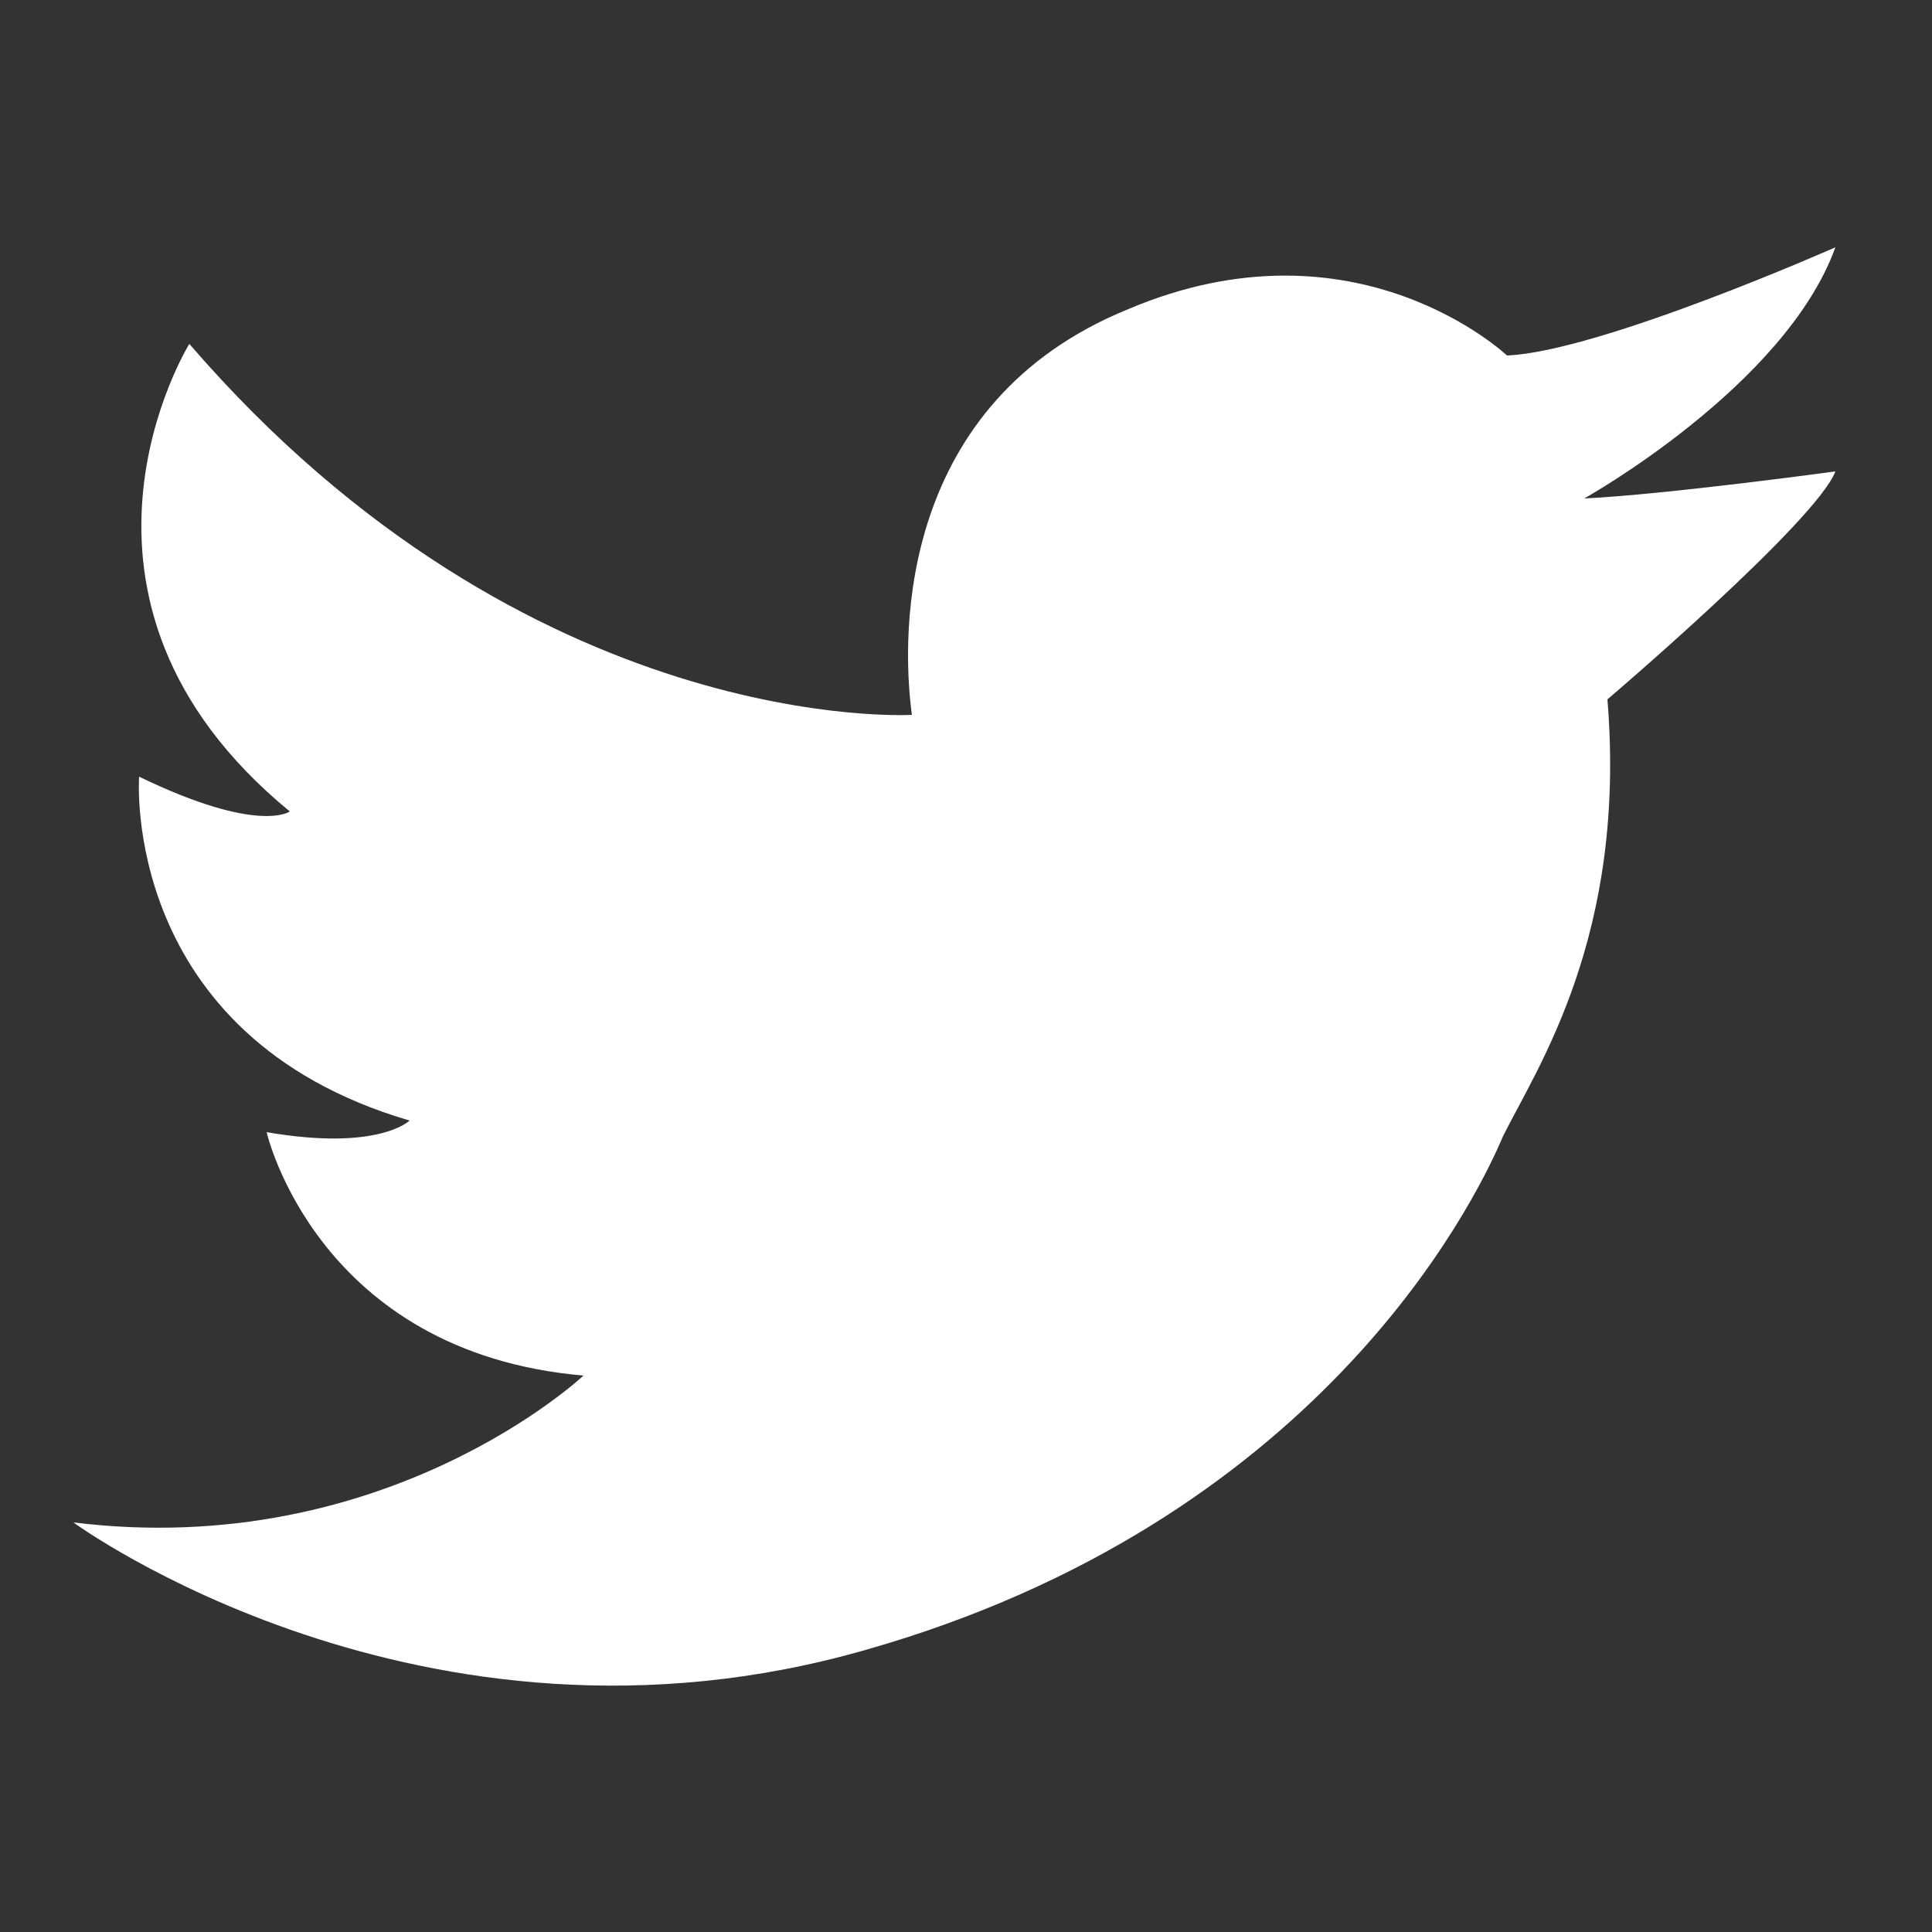 <?xml version="1.0" encoding="utf-8"?>
<!-- Generator: Adobe Illustrator 18.1.1, SVG Export Plug-In . SVG Version: 6.00 Build 0)  -->
<svg version="1.1" id="Layer_1" xmlns="http://www.w3.org/2000/svg" xmlns:xlink="http://www.w3.org/1999/xlink" x="0px" y="0px"
	 viewBox="0 0 50 50" enable-background="new 0 0 50 50" xml:space="preserve">
<rect x="0" y="0" width="50" height="50" fill="#333333" stroke="none"/>
<g>
	<path fill="#FFFFFF" d="M-9.1-61H-15c0,9,0,21,0,21h-9c0,0,0-12,0-21h-3v-9h3v-2.6c0-3.4,1.5-8.7,8.7-8.7l6.3,0v6.3
		c0,0-3.3,0-4.1,0c-0.8,0-1.9,1.2-1.9,2.8v2.2h6.7L-9.1-61z"/>
</g>
<g>
	<path fill="#FFFFFF" d="M214.3-45.8v-11.7H207c0,0-0.4,9.4-10.3,13.1v7.4h5.9v19.6c0,0,0.2,9.8,14.6,9.8c0,0,6.2-1.1,9.9-4v-7.8
		c0,0-4,2.5-7.3,2.5c-4.6,0-5.7-1.5-5.7-3.5c0-2.1,0-16.4,0-16.4l11.9-0.2v-8.8H214.3z"/>
</g>
<g>
	<path fill="#FFFFFF" d="M41.6,18.1c0.5,6.1-1.8,9.5-2.7,11.3c-0.8,1.9-4.9,10-16.5,13.3C10.9,46,1.9,39.4,1.9,39.4
		c8.1,1,13.2-3.8,13.2-3.8c-6.9-0.6-8.2-6.3-8.2-6.3c2.9,0.5,3.7-0.3,3.7-0.3c-7.5-2.2-7-8.9-7-8.9c3.1,1.5,3.9,0.9,3.9,0.9
		C0.8,15.5,4.9,8.9,4.9,8.9c8.8,10.2,18.7,9.6,18.7,9.6c-0.3-2.2-0.3-8.1,5.6-10.5C35.1,5.5,39,9.2,39,9.2c2.4-0.1,8.5-2.8,8.5-2.8
		C46.2,10,41,12.9,41,12.9c2.1-0.1,6.5-0.7,6.5-0.7C47,13.5,41.6,18.1,41.6,18.1z"/>
</g>
<g>
	<polygon fill="#FFFFFF" points="-88.1,-25 -89.9,-17.6 -90,-17.6 -91.9,-25 -94.8,-25 -91.4,-13.9 -91.4,-6.6 -88.5,-6.6 
		-88.5,-14.2 -85.2,-25 	"/>
	<path fill="#FFFFFF" d="M-82.5-8.9c-0.2-0.2-0.3-0.5-0.3-0.9v-7.4c0-0.3,0.1-0.5,0.3-0.7c0.2-0.2,0.4-0.3,0.8-0.3
		c0.3,0,0.6,0.1,0.8,0.3c0.2,0.2,0.3,0.4,0.3,0.7v7.4c0,0.4-0.1,0.7-0.3,0.9c-0.2,0.2-0.5,0.3-0.8,0.3C-82-8.6-82.3-8.7-82.5-8.9
		 M-84.3-19.6c-0.7,0.6-1,1.5-1,2.5l0,7c0,1.2,0.3,2.1,1,2.8c0.7,0.7,1.5,1,2.7,1c1.1,0,2-0.3,2.7-1c0.7-0.7,1-1.6,1-2.7v-7
		c0-1-0.3-1.9-1-2.5c-0.7-0.7-1.5-1-2.6-1C-82.7-20.5-83.6-20.2-84.3-19.6"/>
	<path fill="#FFFFFF" d="M-71.2-20.1v10.3c-0.2,0.3-0.5,0.5-0.8,0.7c-0.3,0.2-0.5,0.3-0.7,0.3c-0.2,0-0.4-0.1-0.5-0.2
		c-0.1-0.1-0.2-0.4-0.2-0.7v-10.4h-2.5v11.4c0,0.8,0.1,1.4,0.4,1.8c0.3,0.4,0.7,0.6,1.3,0.6c0.5,0,1-0.1,1.5-0.4
		c0.5-0.3,1-0.7,1.5-1.3v1.5h2.5v-13.6H-71.2z"/>
	<g>
		<path fill="#FFFFFF" d="M-75.9,8.3c-0.2,0-0.4,0-0.5,0.1c-0.2,0.1-0.4,0.2-0.5,0.4v8.5c0.2,0.2,0.4,0.4,0.6,0.5
			c0.2,0.1,0.4,0.1,0.6,0.1c0.3,0,0.5-0.1,0.7-0.3c0.1-0.2,0.2-0.5,0.2-0.9v-7c0-0.5-0.1-0.8-0.3-1C-75.3,8.4-75.6,8.3-75.9,8.3z"/>
		<path fill="#FFFFFF" d="M-66.6,8.4c-0.4,0-0.7,0.1-0.9,0.4c-0.2,0.2-0.3,0.7-0.3,1.2v1.4h2.2V9.9c0-0.6-0.1-1-0.3-1.2
			C-65.9,8.5-66.2,8.4-66.6,8.4z"/>
		<path fill="#FFFFFF" d="M-59.7,3.2c0-3.3-2.7-5.9-6-5.9c-4.5-0.2-9.1-0.3-13.8-0.3c-0.2,0-0.5,0-0.7,0c-0.2,0-0.5,0-0.7,0
			c-4.7,0-9.3,0.1-13.8,0.3c-3.3,0-6,2.7-6,5.9c-0.2,2.6-0.3,5.2-0.3,7.8c0,2.6,0.1,5.2,0.3,7.8c0,3.3,2.7,5.9,6,5.9
			c4.7,0.2,9.6,0.3,14.5,0.3c4.9,0,9.8-0.1,14.5-0.3c3.3,0,6-2.7,6-5.9c0.2-2.6,0.3-5.2,0.3-7.8C-59.5,8.4-59.5,5.8-59.7,3.2z
			 M-92.1,19.9h-2.8V4.2h-2.9V1.5h8.7v2.7h-2.9V19.9z M-82,19.9h-2.5v-1.5c-0.5,0.6-0.9,1-1.5,1.3c-0.5,0.3-1,0.4-1.5,0.4
			c-0.6,0-1-0.2-1.3-0.6c-0.3-0.4-0.4-1-0.4-1.8V6.3h2.5v10.4c0,0.3,0.1,0.6,0.2,0.7c0.1,0.1,0.3,0.2,0.5,0.2c0.2,0,0.4-0.1,0.7-0.3
			c0.3-0.2,0.5-0.4,0.8-0.7V6.3h2.5V19.9z M-72.2,17.1c0,1-0.2,1.7-0.6,2.2c-0.4,0.5-1,0.8-1.7,0.8c-0.5,0-0.9-0.1-1.3-0.3
			c-0.4-0.2-0.7-0.5-1.1-0.9v1h-2.6V1.5h2.6v5.9c0.3-0.4,0.7-0.7,1.1-0.9c0.4-0.2,0.8-0.3,1.2-0.3c0.8,0,1.4,0.3,1.8,0.9
			c0.4,0.6,0.6,1.4,0.6,2.5V17.1z M-62.9,13.4h-4.8V16c0,0.7,0.1,1.2,0.3,1.5c0.2,0.3,0.5,0.4,0.9,0.4c0.4,0,0.7-0.1,0.9-0.4
			c0.2-0.2,0.2-0.7,0.2-1.5V15h2.6v1c0,1.4-0.3,2.4-0.9,3.1c-0.6,0.7-1.6,1.1-2.8,1.1c-1.1,0-2-0.4-2.7-1.1c-0.7-0.7-1-1.8-1-3.1V10
			c0-1.2,0.4-2.1,1.1-2.9c0.7-0.7,1.6-1.1,2.8-1.1c1.2,0,2,0.3,2.7,1c0.6,0.7,0.9,1.7,0.9,3V13.4z"/>
	</g>
</g>
</svg>
